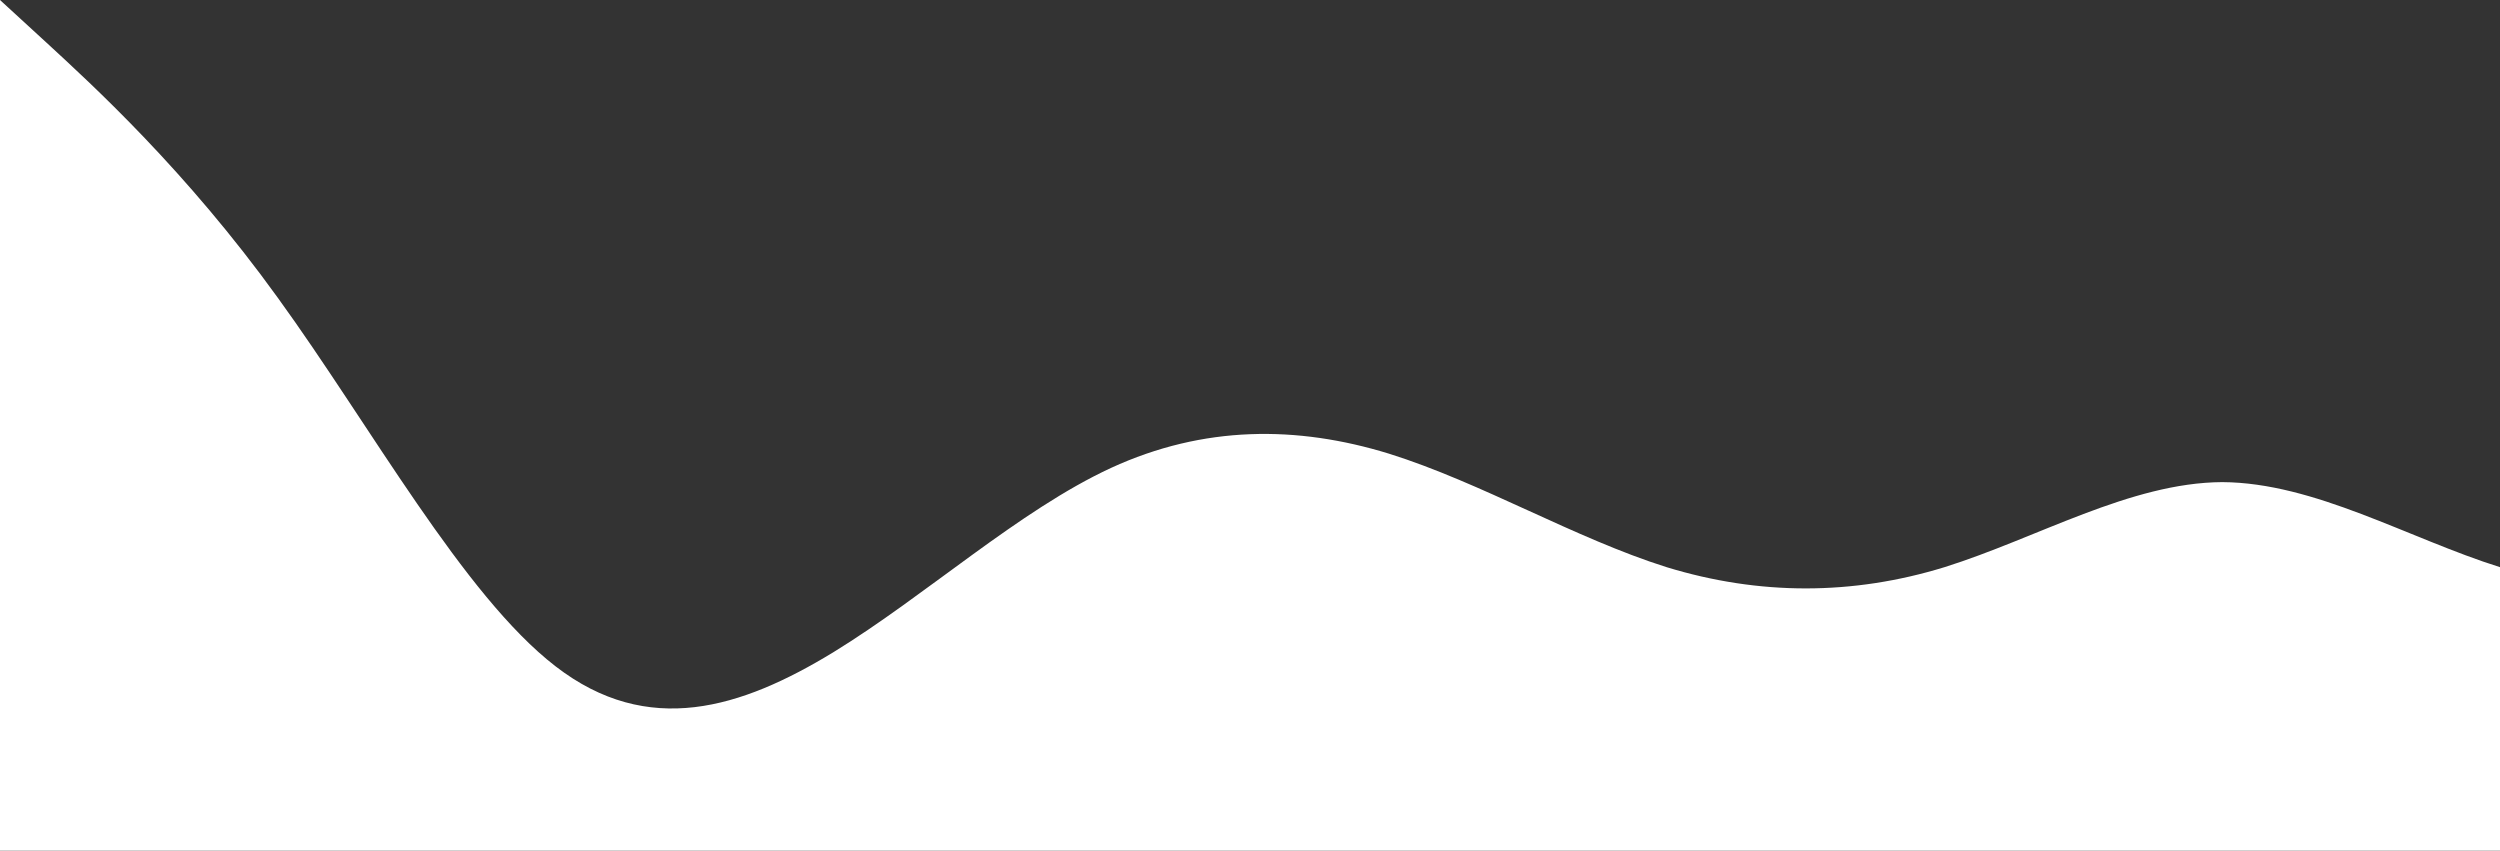 <?xml version="1.0" standalone="no"?>
<svg xmlns:xlink="http://www.w3.org/1999/xlink" id="wave" style="transform:rotate(180deg); transition: 0.3s" viewBox="0 0 1440 490" version="1.1" xmlns="http://www.w3.org/2000/svg"><rect x="0" y="0" width="1440" height="490" fill="#333333" stroke="none"/><defs><linearGradient id="sw-gradient-0" x1="0" x2="0" y1="1" y2="0"><stop stop-color="rgba(255, 255, 255, 1)" offset="0%"/><stop stop-color="rgba(255, 255, 255, 1)" offset="100%"/></linearGradient></defs><path style="transform:translate(0, 0px); opacity:1" fill="url(#sw-gradient-0)" d="M0,0L26.7,24.5C53.3,49,107,98,160,171.5C213.3,245,267,343,320,383.8C373.3,425,427,408,480,375.7C533.3,343,587,294,640,269.5C693.3,245,747,245,800,261.3C853.3,278,907,310,960,326.7C1013.3,343,1067,343,1120,326.7C1173.3,310,1227,278,1280,277.7C1333.3,278,1387,310,1440,326.7C1493.3,343,1547,343,1600,334.8C1653.3,327,1707,310,1760,269.5C1813.3,229,1867,163,1920,122.5C1973.3,82,2027,65,2080,89.8C2133.3,114,2187,180,2240,204.2C2293.3,229,2347,212,2400,245C2453.3,278,2507,359,2560,351.2C2613.3,343,2667,245,2720,236.8C2773.3,229,2827,310,2880,285.8C2933.3,261,2987,131,3040,130.7C3093.3,131,3147,261,3200,261.3C3253.3,261,3307,131,3360,81.7C3413.3,33,3467,65,3520,81.7C3573.3,98,3627,98,3680,98C3733.3,98,3787,98,3813,98L3840,98L3840,490L3813.3,490C3786.7,490,3733,490,3680,490C3626.7,490,3573,490,3520,490C3466.7,490,3413,490,3360,490C3306.7,490,3253,490,3200,490C3146.7,490,3093,490,3040,490C2986.7,490,2933,490,2880,490C2826.7,490,2773,490,2720,490C2666.7,490,2613,490,2560,490C2506.7,490,2453,490,2400,490C2346.7,490,2293,490,2240,490C2186.7,490,2133,490,2080,490C2026.7,490,1973,490,1920,490C1866.7,490,1813,490,1760,490C1706.7,490,1653,490,1600,490C1546.7,490,1493,490,1440,490C1386.7,490,1333,490,1280,490C1226.7,490,1173,490,1120,490C1066.7,490,1013,490,960,490C906.7,490,853,490,800,490C746.7,490,693,490,640,490C586.7,490,533,490,480,490C426.7,490,373,490,320,490C266.7,490,213,490,160,490C106.7,490,53,490,27,490L0,490Z"/></svg>